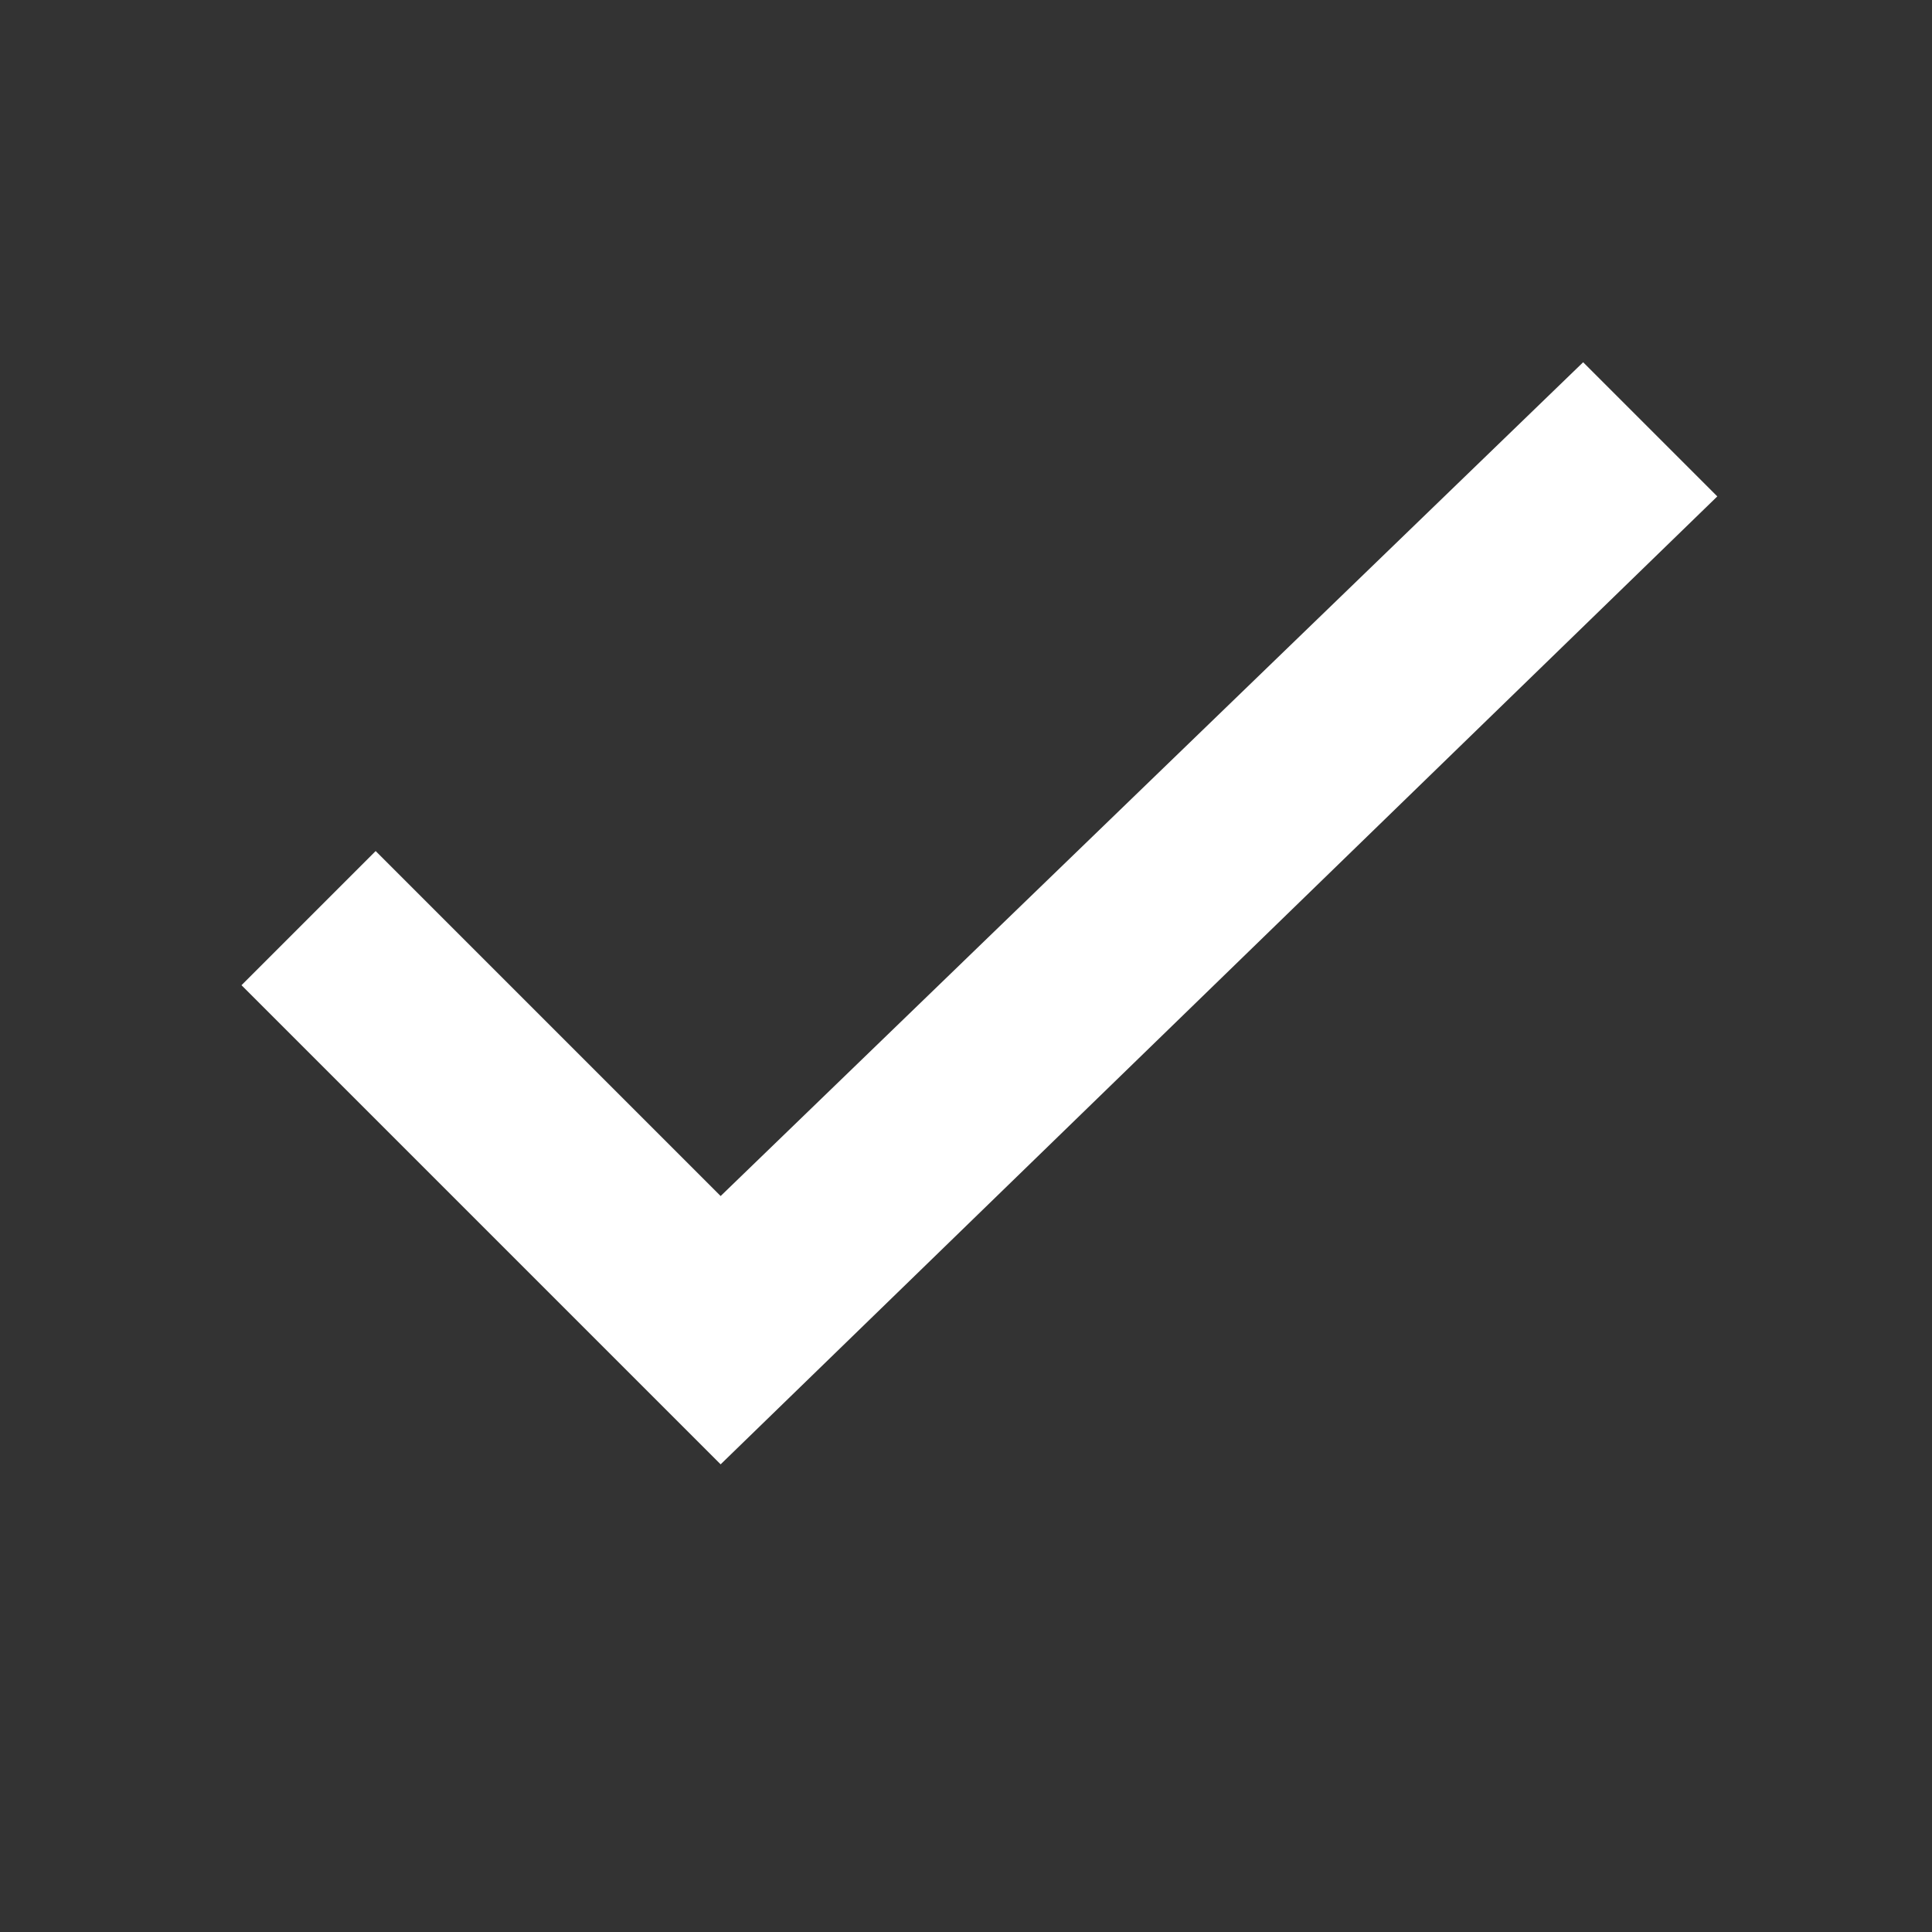 <?xml version="1.0" encoding="UTF-8"?>
<svg xmlns="http://www.w3.org/2000/svg" xmlns:xlink="http://www.w3.org/1999/xlink" width="16px" height="16px" viewBox="0 0 16 16" version="1.1">
  <rect x="0" y="0" width="16" height="16" fill="#333333" stroke="none"/>
  <title>Buttons/check_box/tick</title>
  <g id="Buttons/check_box/tick" stroke="none" stroke-width="1" fill="none" fill-rule="evenodd">
    <polygon id="Path" fill="#FFFFFF" points="5.968 12.127 2 8.159 3.111 7.048 5.968 9.905 13.111 3 14.222 4.111"></polygon>
  </g>
</svg>
